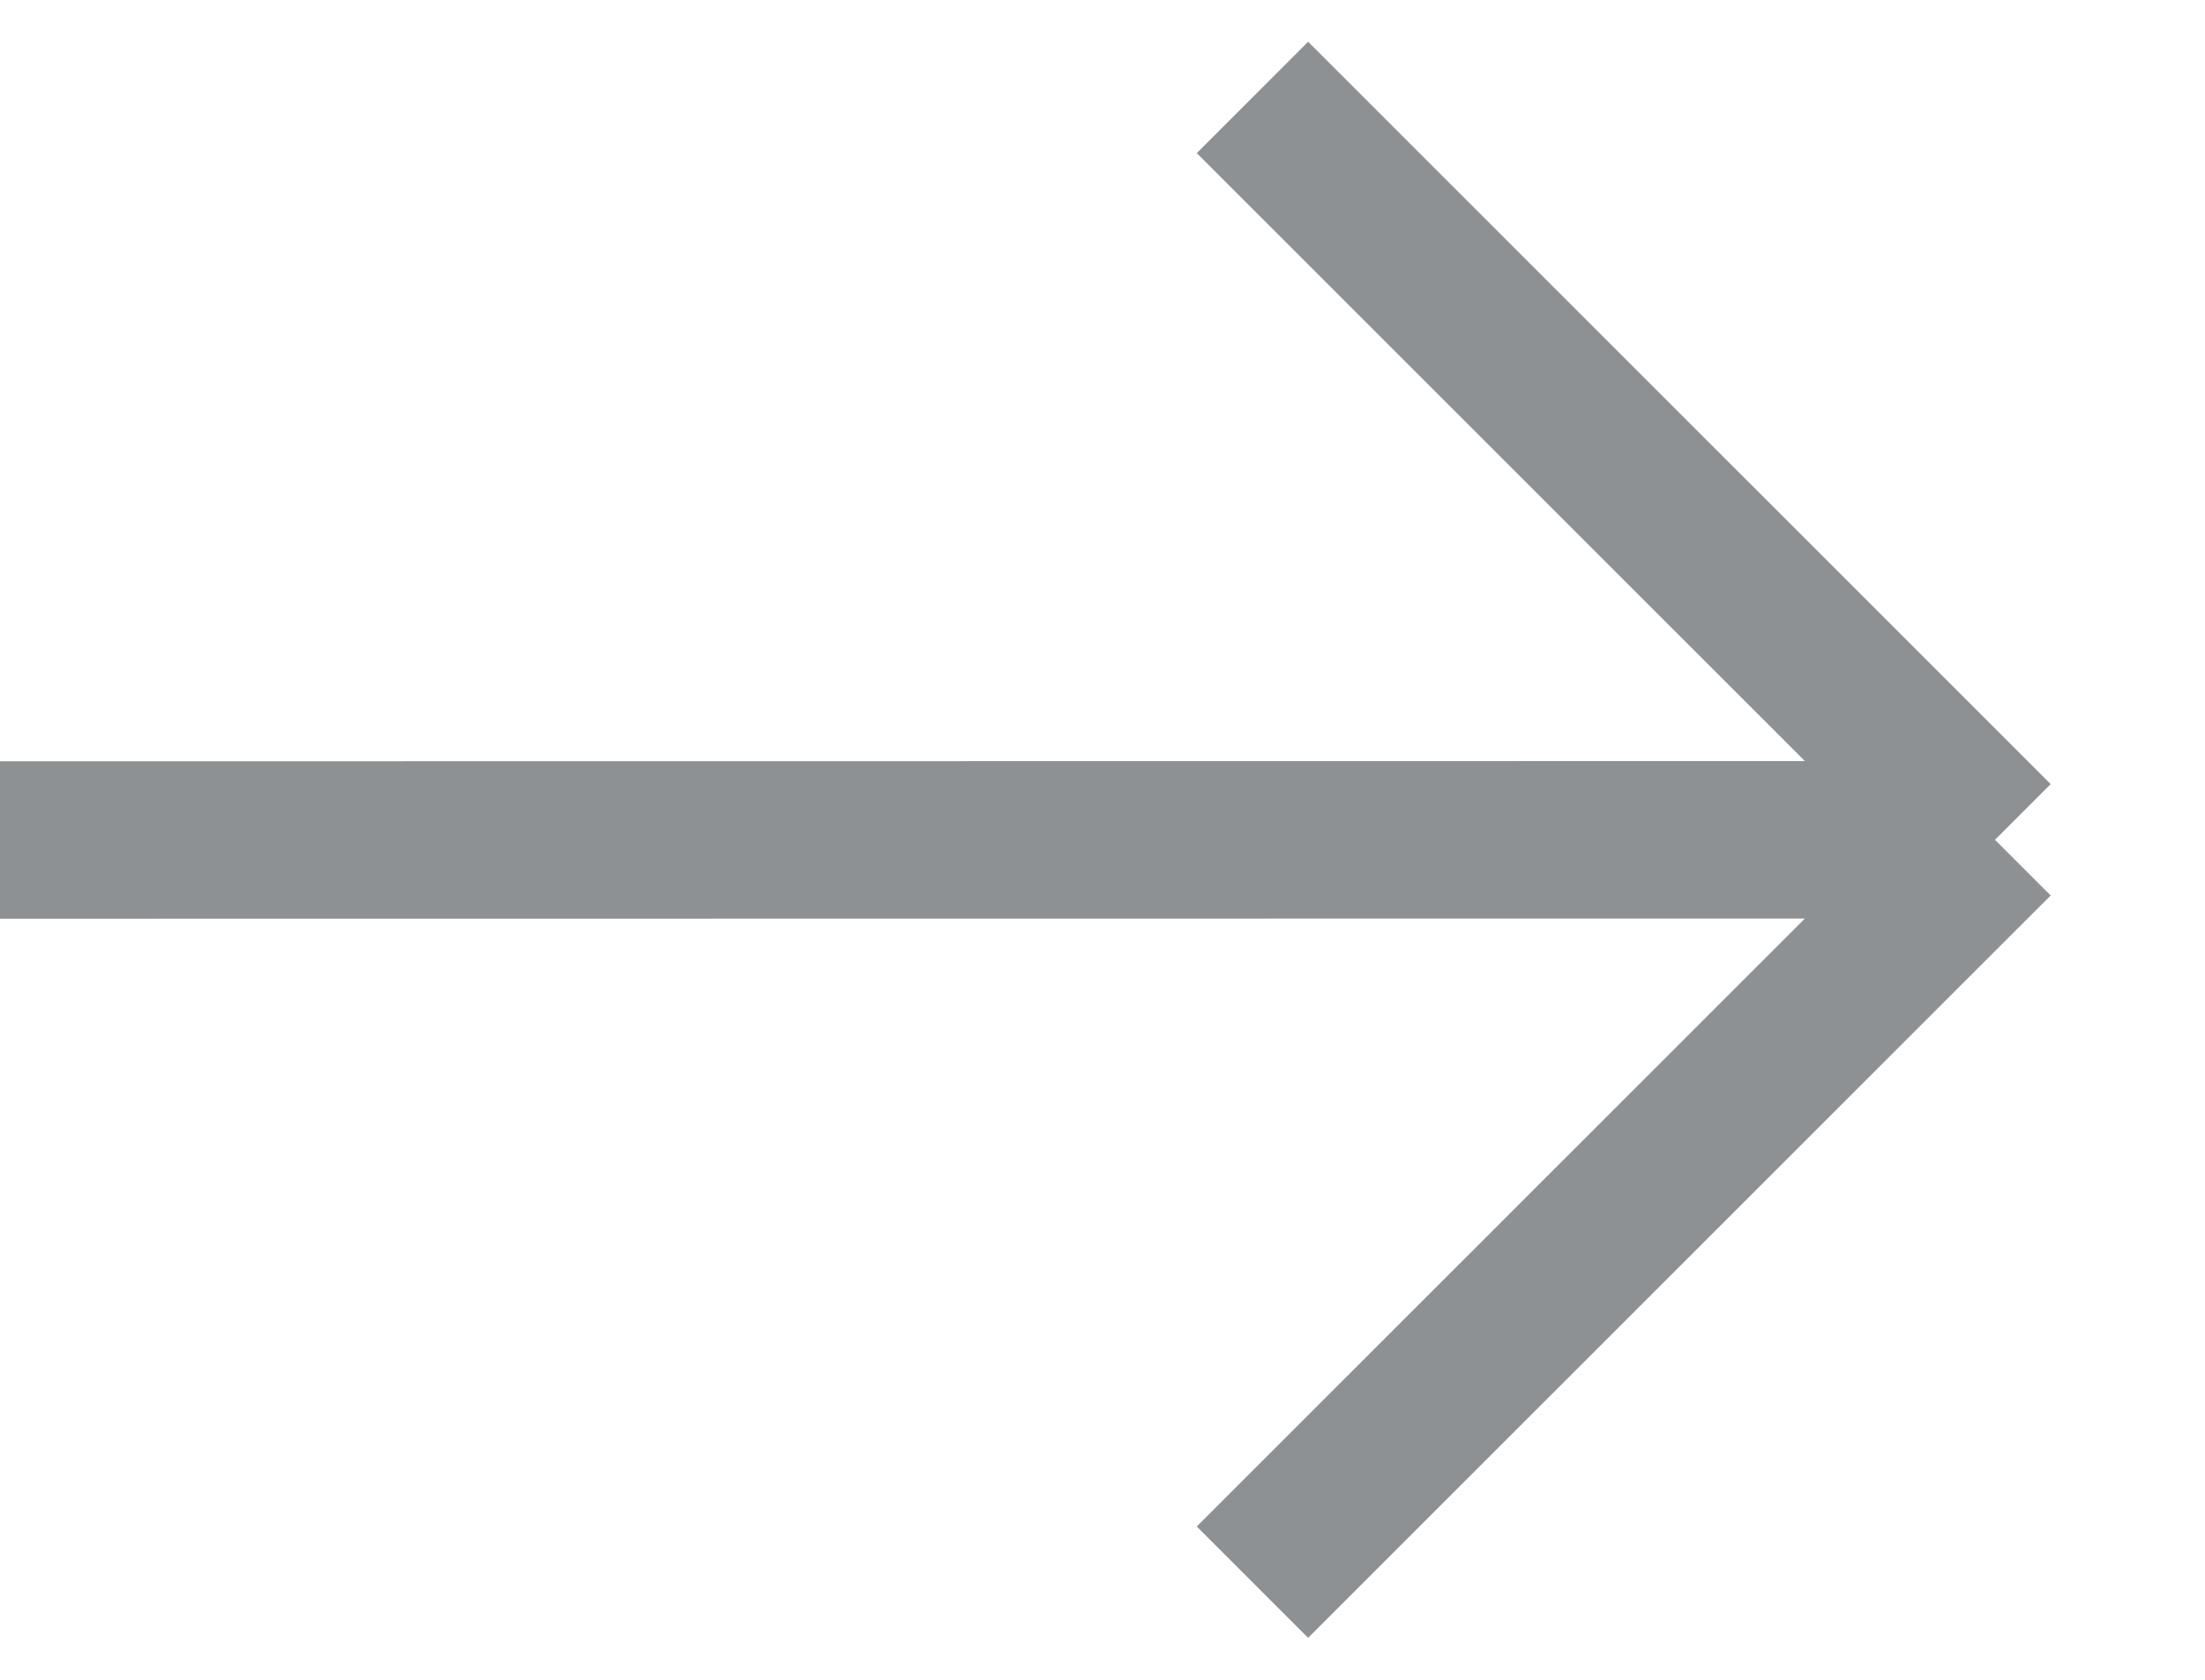 <svg width="21" height="16" viewBox="0 0 21 16" fill="none" xmlns="http://www.w3.org/2000/svg">
<path d="M11.928 15.07L19 7.999M19 7.999L11.928 0.928M19 7.999L0 8.001" stroke="#8E9194" stroke-width="1.5"/>
</svg>
